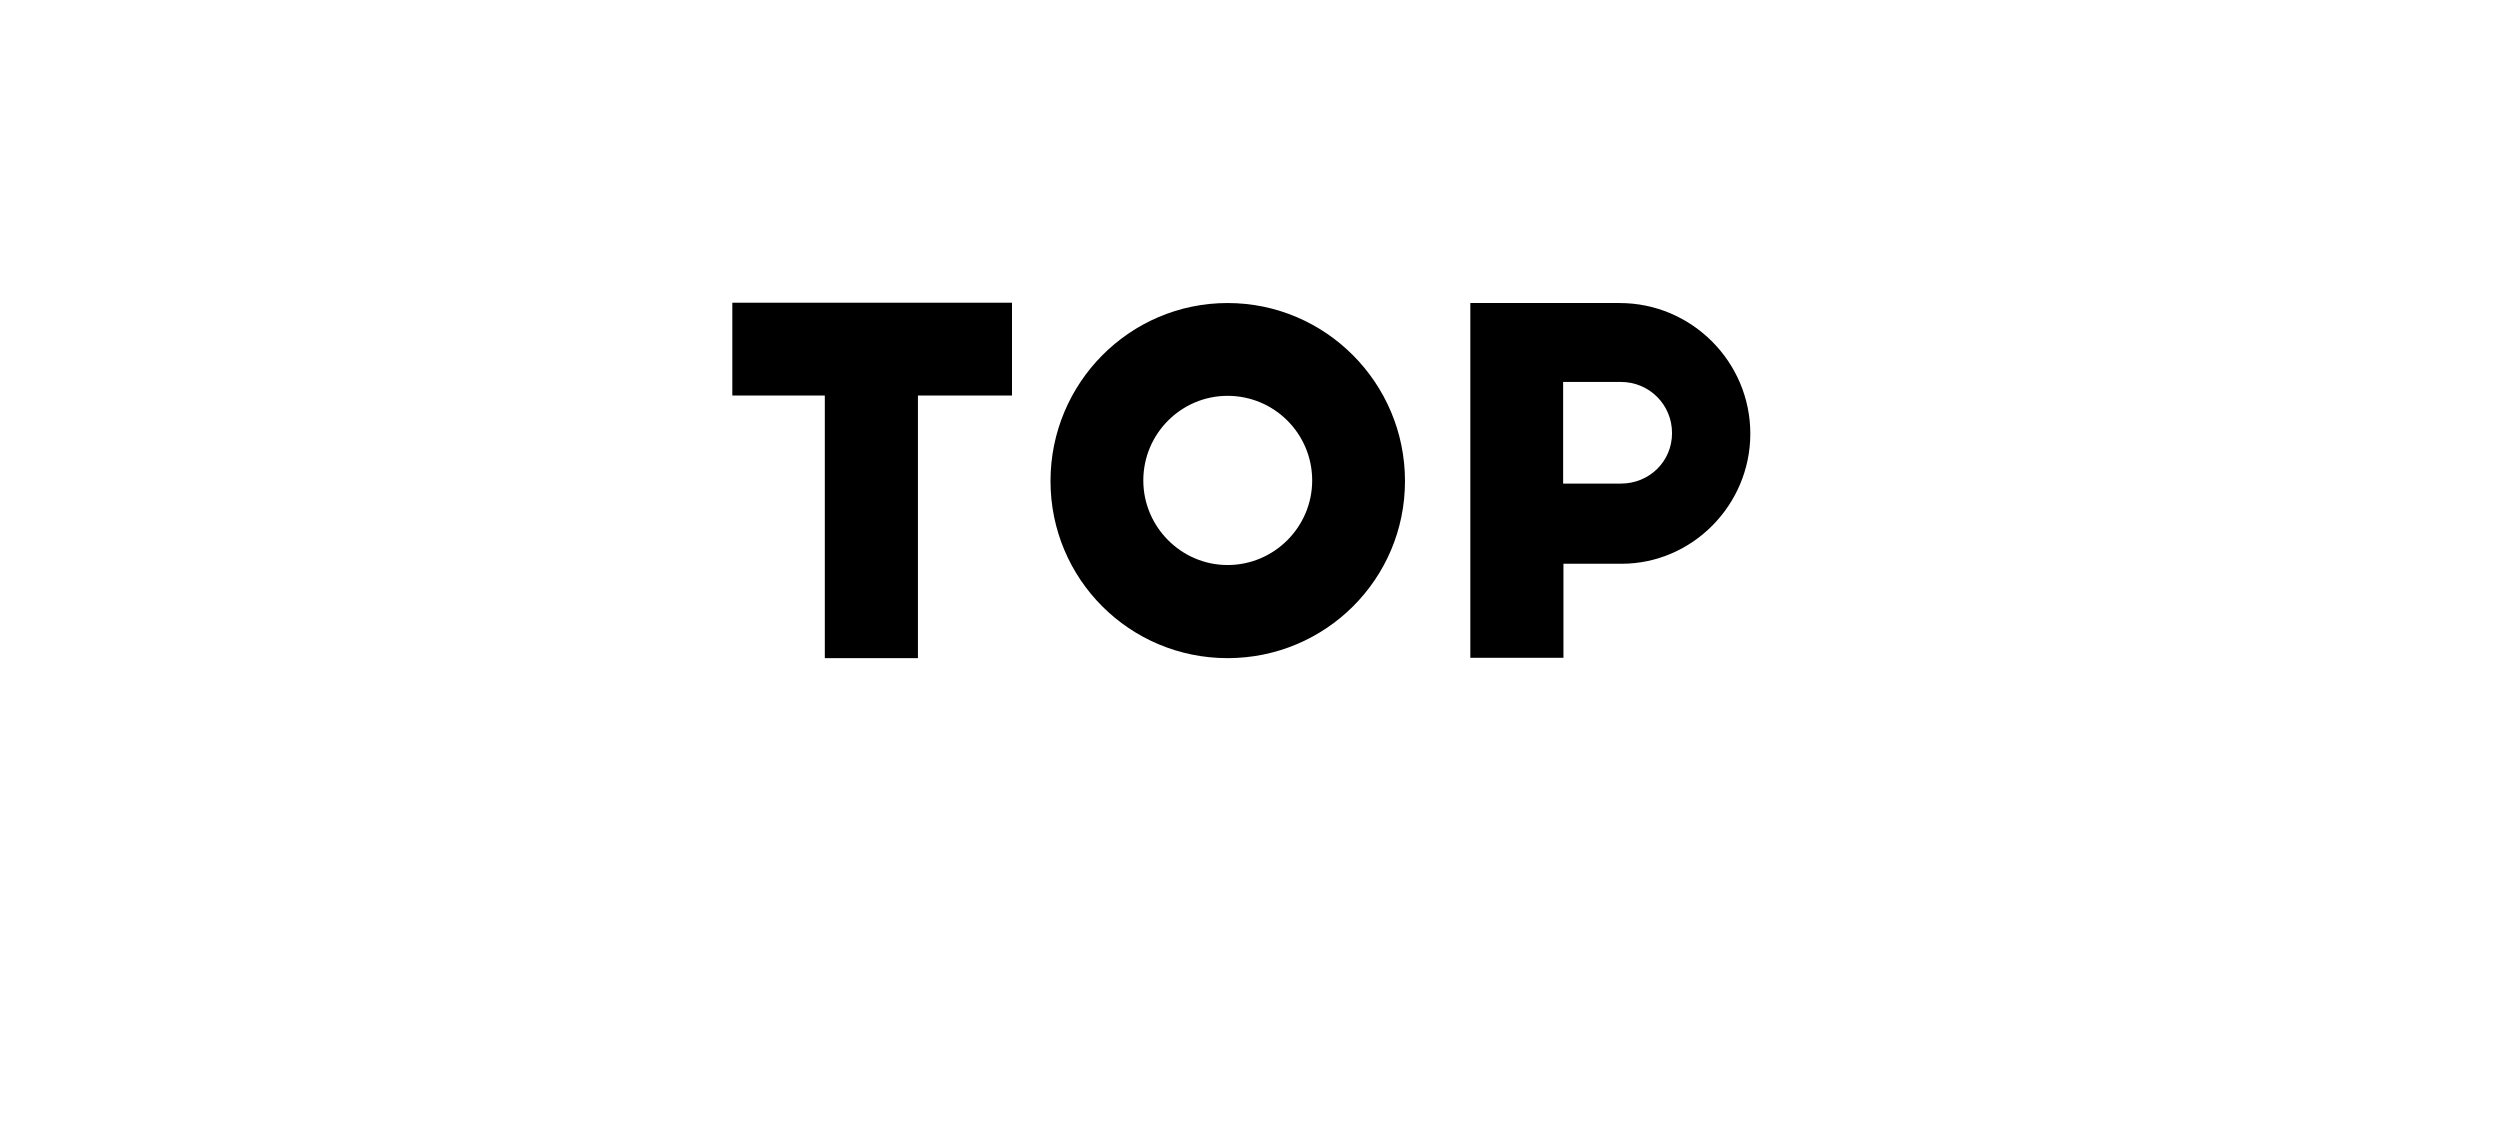 <?xml version="1.0" encoding="utf-8"?>
<!-- Generator: Adobe Illustrator 18.1.1, SVG Export Plug-In . SVG Version: 6.00 Build 0)  -->
<!DOCTYPE svg PUBLIC "-//W3C//DTD SVG 1.1//EN" "http://www.w3.org/Graphics/SVG/1.1/DTD/svg11.dtd">
<svg version="1.1" id="Layer_2" xmlns="http://www.w3.org/2000/svg" xmlns:xlink="http://www.w3.org/1999/xlink" x="0px" y="0px"
	 viewBox="0 0 792 360" enable-background="new 0 0 792 360" xml:space="preserve">
<rect x="176" y="86.8" fill="none" width="440" height="280"/>
<g>
	<path d="M232,95.9h88.6v29.4h-29.8v83.2h-29.5v-83.2H232V95.9z"/>
	<path d="M388.9,96c31,0,56.2,25.3,56.2,56.4s-25.2,56.1-56.2,56.1s-56.1-25-56.1-56.1S357.9,96,388.9,96z M388.9,125.4
		c-14.7,0-26.7,12-26.7,26.8c0,14.7,12,26.8,26.7,26.8c14.8,0,26.8-12.1,26.8-26.8C415.7,137.4,403.7,125.4,388.9,125.4z"/>
	<path d="M465.7,96h47.4c22.8,0,41.4,18.6,41.4,41.4c0,22.6-18.4,41.2-40.8,41.2h-18.4v29.8h-29.5V96z M495.2,153.2h18.3
		c9,0,16.2-7,16.2-16s-7.2-16.2-16.2-16.2h-18.3V153.2z"/>
</g>
</svg>
